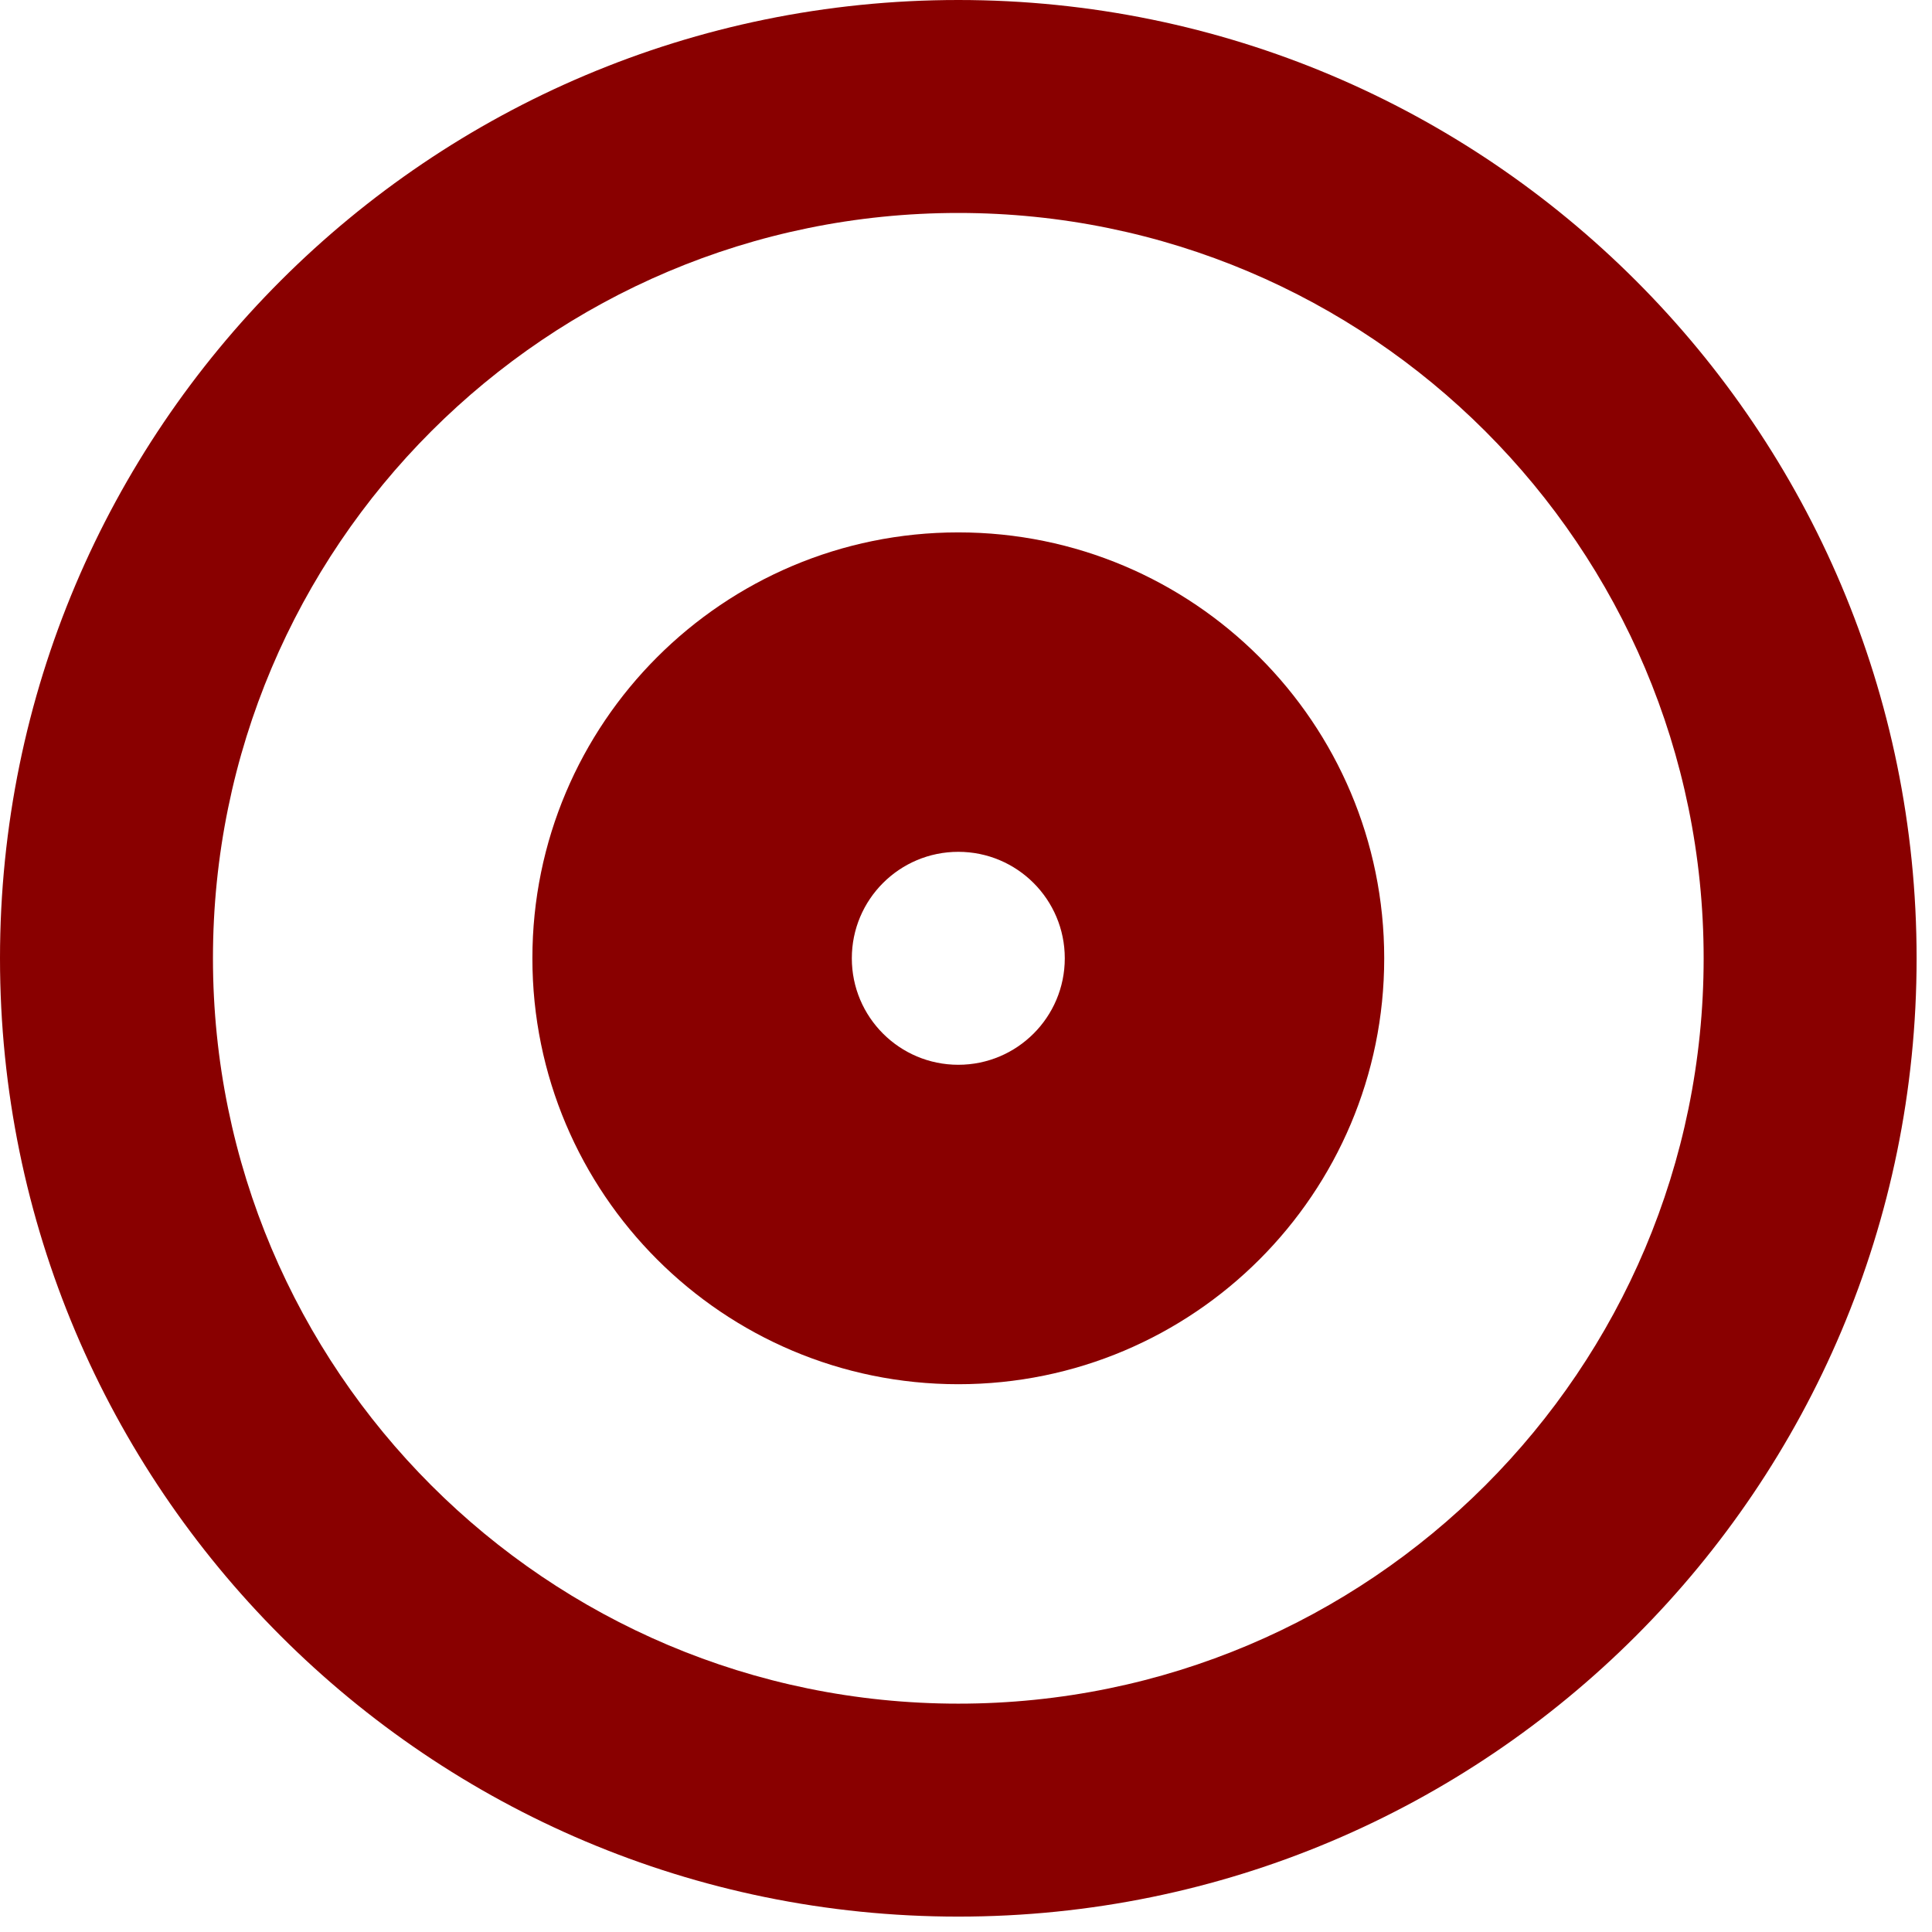 <svg width="124" height="124" viewBox="0 0 124 124" fill="none" xmlns="http://www.w3.org/2000/svg">
<path fill-rule="evenodd" clip-rule="evenodd" d="M34.17 61.506C34.17 46.409 46.409 34.17 61.506 34.17C76.603 34.17 88.842 46.409 88.842 61.506C88.842 76.603 76.603 88.842 61.506 88.842C46.409 88.842 34.17 76.603 34.17 61.506ZM61.506 68.34C57.731 68.34 54.672 65.28 54.672 61.506C54.672 57.731 57.731 54.672 61.506 54.672C65.28 54.672 68.34 57.731 68.34 61.506C68.34 65.28 65.28 68.34 61.506 68.34Z" fill="#890000"/>
<path fill-rule="evenodd" clip-rule="evenodd" d="M0 61.506C0 27.537 27.537 0 61.506 0C95.475 0 123.012 27.537 123.012 61.506C123.012 95.475 95.475 123.012 61.506 123.012C27.537 123.012 0 95.475 0 61.506ZM61.506 109.344C35.086 109.344 13.668 87.926 13.668 61.506C13.668 35.086 35.086 13.668 61.506 13.668C87.926 13.668 109.344 35.086 109.344 61.506C109.344 87.926 87.926 109.344 61.506 109.344Z" fill="#890000"/>
</svg>
